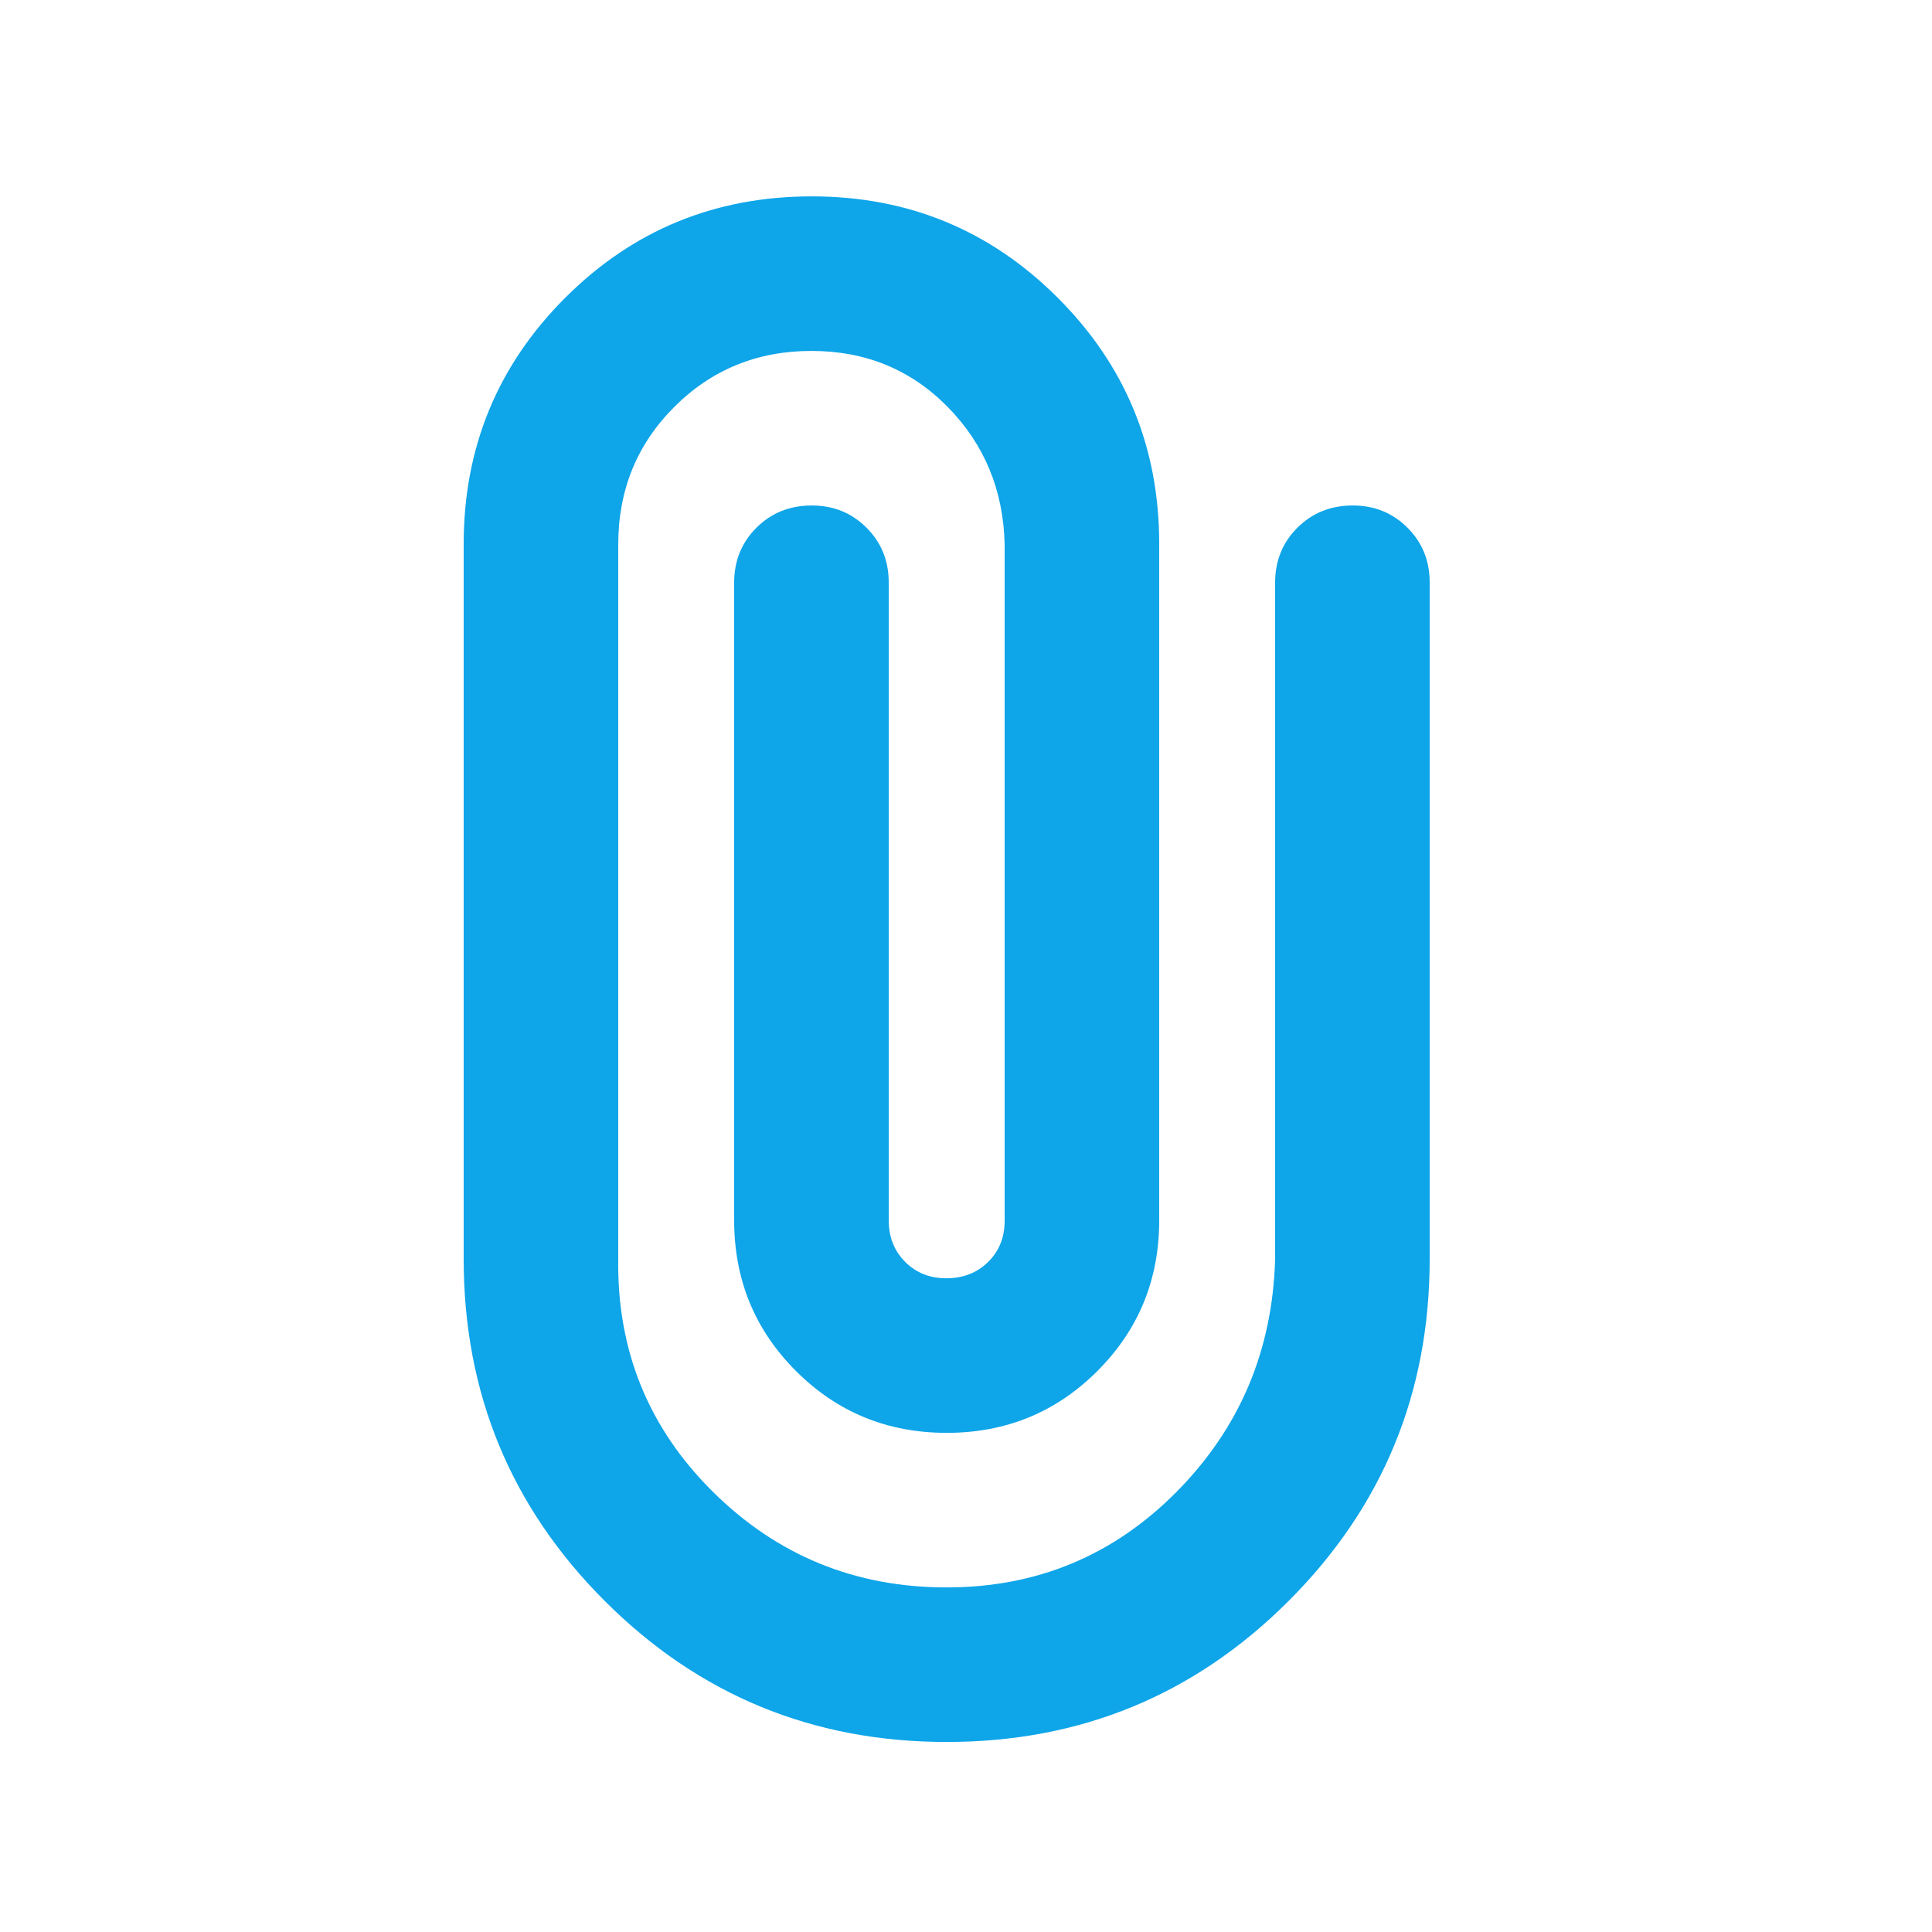 <svg width="25" height="25" viewBox="0 0 25 25" fill="none" xmlns="http://www.w3.org/2000/svg">
<path d="M18.5 16.291C18.5 18.024 17.892 19.499 16.675 20.716C15.458 21.933 13.983 22.541 12.25 22.541C10.517 22.541 9.042 21.933 7.825 20.716C6.608 19.499 6 18.024 6 16.291V7.041C6 5.791 6.438 4.729 7.313 3.854C8.188 2.979 9.251 2.542 10.5 2.541C11.749 2.54 12.812 2.978 13.688 3.854C14.564 4.73 15.001 5.792 15 7.041V15.791C15 16.558 14.733 17.208 14.2 17.741C13.667 18.274 13.017 18.541 12.25 18.541C11.483 18.541 10.833 18.274 10.3 17.741C9.767 17.208 9.5 16.558 9.5 15.791V7.541C9.5 7.258 9.596 7.02 9.788 6.829C9.98 6.638 10.217 6.542 10.5 6.541C10.783 6.54 11.02 6.636 11.213 6.829C11.406 7.022 11.501 7.259 11.5 7.541V15.791C11.5 16.008 11.571 16.187 11.713 16.329C11.855 16.471 12.034 16.542 12.25 16.541C12.466 16.54 12.645 16.469 12.788 16.328C12.931 16.187 13.001 16.008 13 15.791V7.041C12.983 6.341 12.738 5.749 12.263 5.266C11.788 4.783 11.201 4.541 10.5 4.541C9.799 4.541 9.208 4.783 8.725 5.266C8.242 5.749 8.001 6.341 8 7.041V16.291C7.983 17.474 8.392 18.479 9.225 19.304C10.058 20.129 11.067 20.542 12.25 20.541C13.417 20.541 14.408 20.129 15.225 19.304C16.042 18.479 16.467 17.475 16.5 16.291V7.541C16.5 7.258 16.596 7.02 16.788 6.829C16.98 6.638 17.217 6.542 17.5 6.541C17.783 6.54 18.02 6.636 18.213 6.829C18.406 7.022 18.501 7.259 18.5 7.541V16.291Z" fill="#0EA5E9"/>
</svg>
